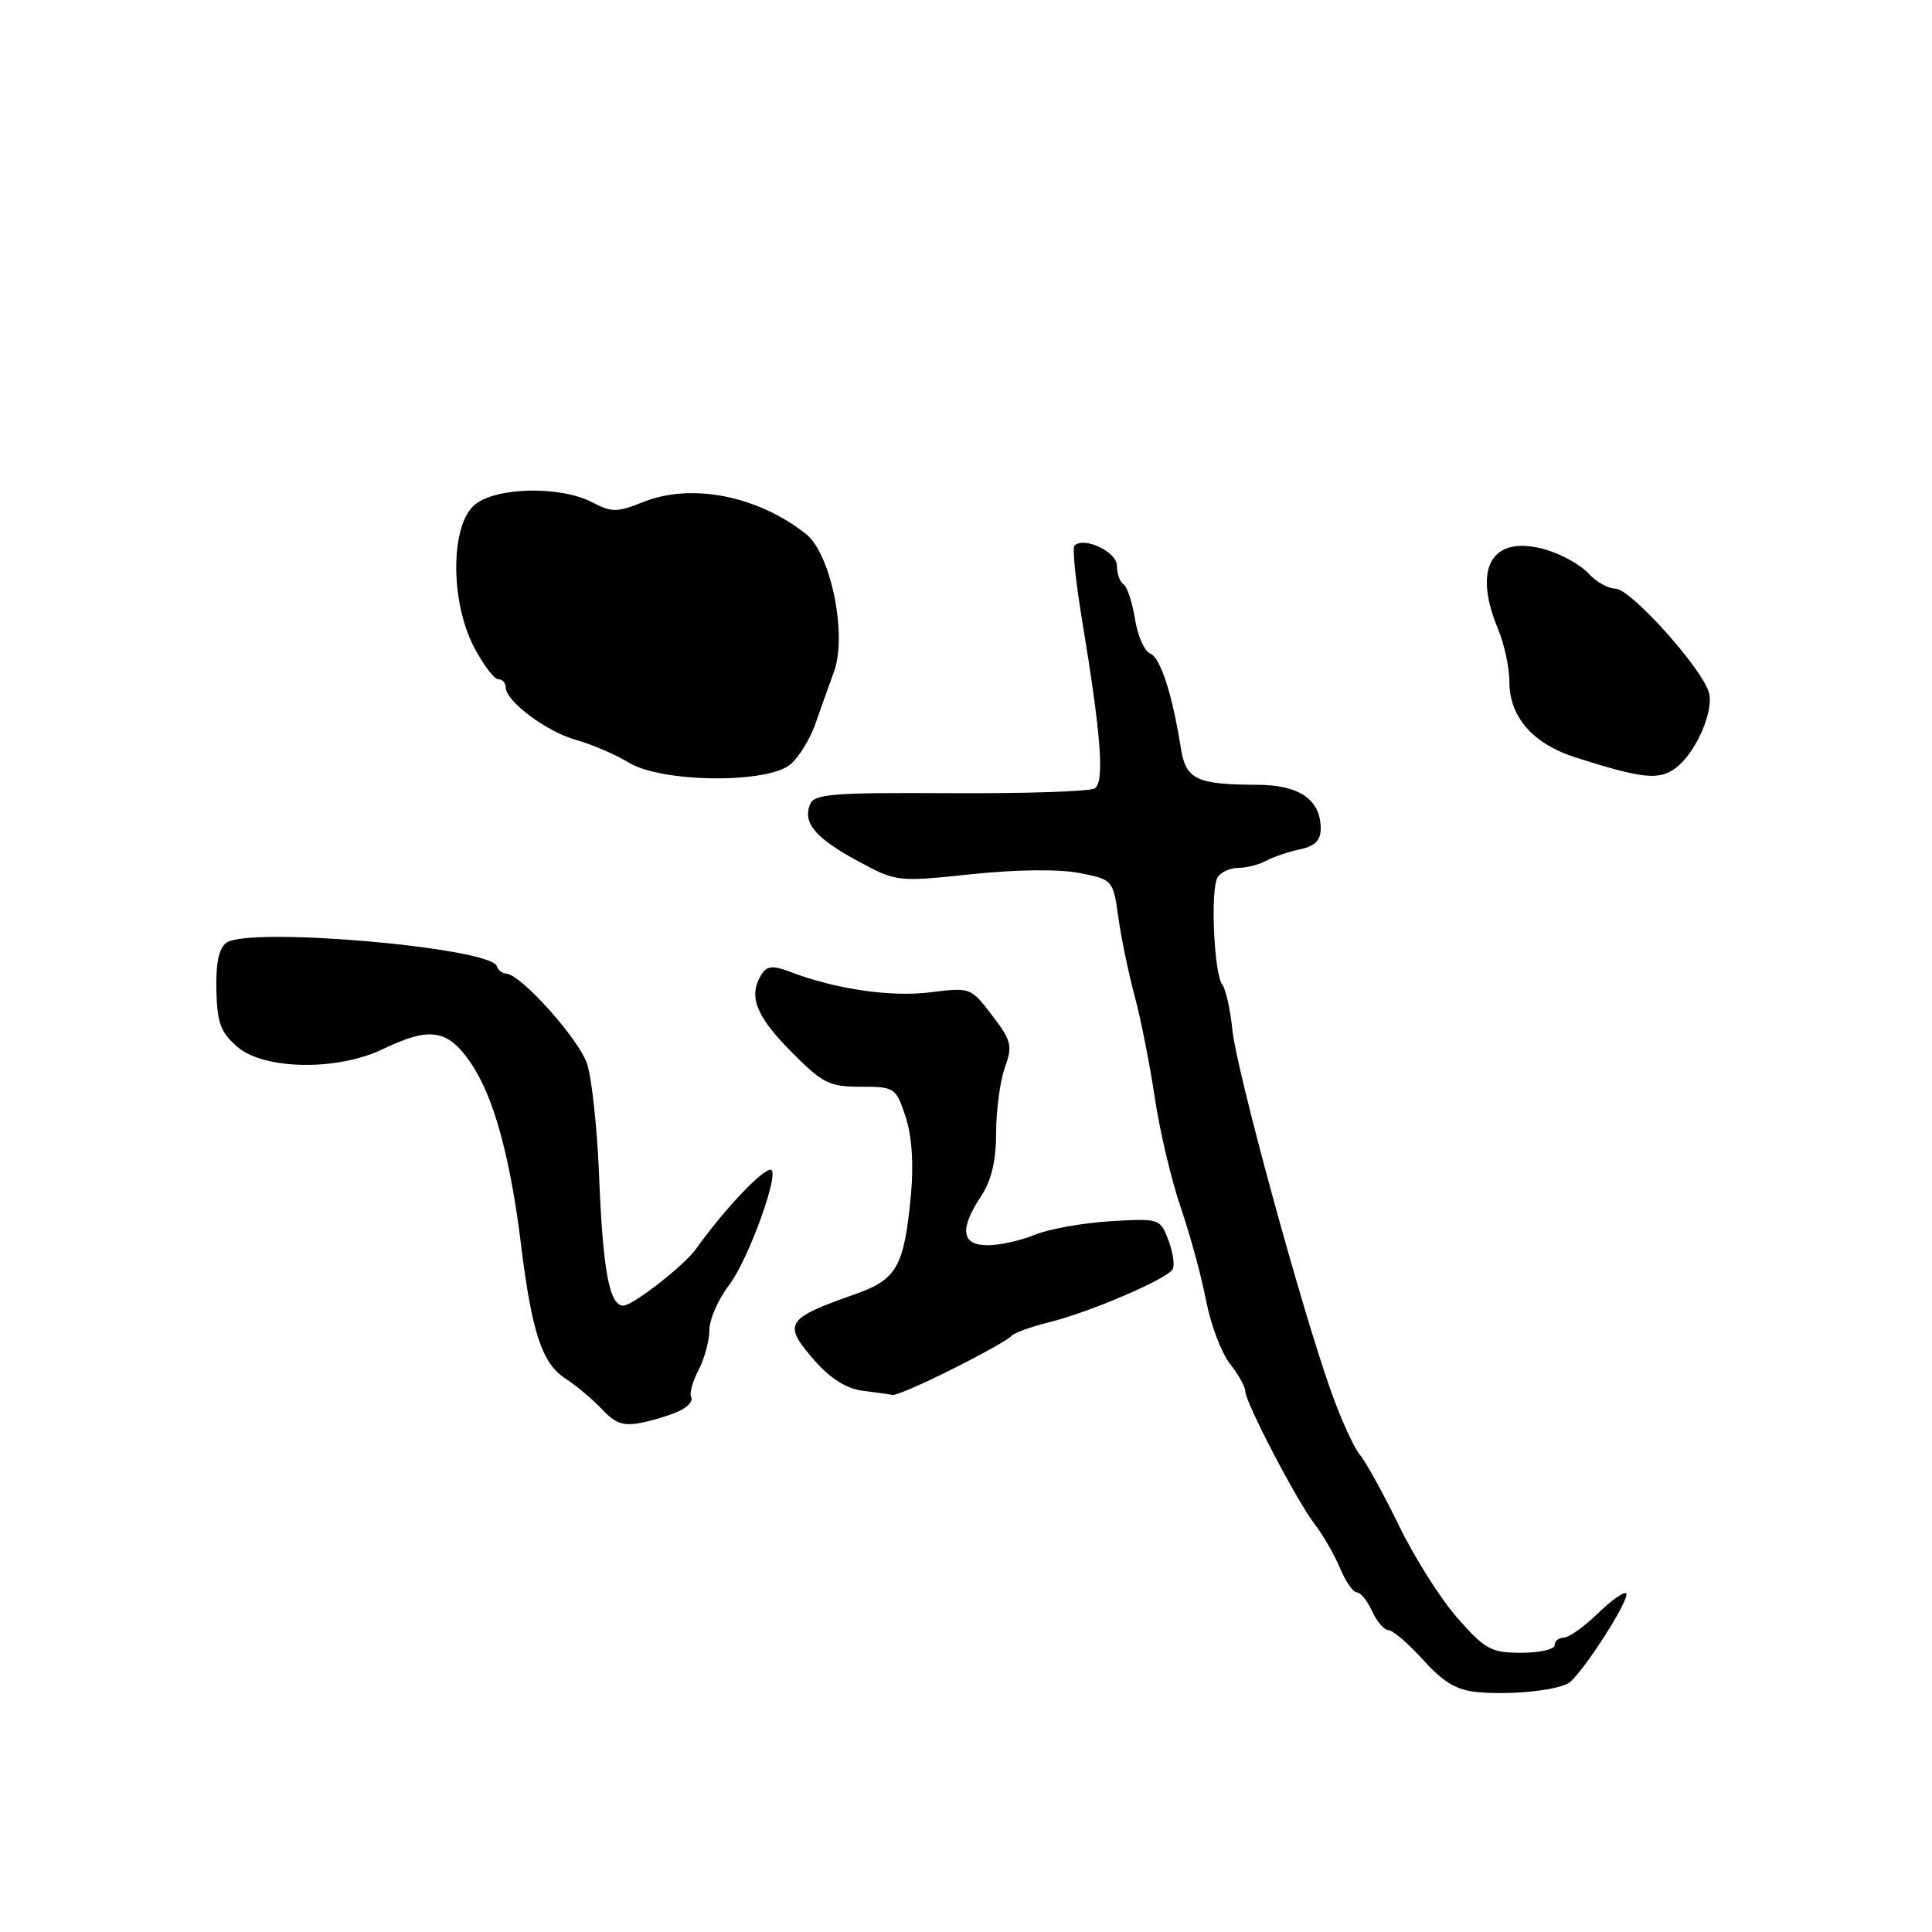 <?xml version="1.0" encoding="UTF-8" standalone="no"?>
<!DOCTYPE svg PUBLIC "-//W3C//DTD SVG 1.1//EN" "http://www.w3.org/Graphics/SVG/1.1/DTD/svg11.dtd" >
<svg xmlns="http://www.w3.org/2000/svg" xmlns:xlink="http://www.w3.org/1999/xlink" version="1.1" viewBox="0 0 256 256">
 <g >
 <path fill="currentColor"
d=" M 207.76 223.07 C 209.38 222.22 216.12 211.78 215.47 211.13 C 215.19 210.86 213.49 212.07 211.69 213.82 C 209.88 215.57 207.86 217.00 207.20 217.00 C 206.54 217.00 206.00 217.45 206.00 218.00 C 206.00 218.55 204.01 219.00 201.58 219.00 C 197.59 219.00 196.78 218.56 193.12 214.40 C 190.90 211.88 187.41 206.36 185.37 202.15 C 183.32 197.94 181.00 193.73 180.20 192.78 C 179.40 191.83 177.66 188.01 176.34 184.28 C 172.36 173.06 163.85 141.85 163.30 136.50 C 163.02 133.75 162.42 131.04 161.97 130.49 C 160.86 129.12 160.36 117.82 161.34 116.25 C 161.77 115.56 163.00 115.00 164.07 115.00 C 165.15 115.00 166.81 114.58 167.76 114.06 C 168.72 113.54 170.74 112.86 172.25 112.54 C 174.22 112.13 175.00 111.35 175.00 109.81 C 175.00 105.96 172.18 104.00 166.60 103.99 C 158.54 103.96 157.13 103.29 156.47 99.14 C 155.35 92.02 153.76 87.12 152.41 86.60 C 151.65 86.31 150.74 84.25 150.39 82.02 C 150.03 79.78 149.35 77.71 148.87 77.42 C 148.39 77.12 148.00 76.02 148.00 74.96 C 148.00 73.12 143.62 71.05 142.37 72.30 C 142.07 72.60 142.53 77.04 143.38 82.17 C 145.91 97.45 146.38 103.65 145.05 104.47 C 144.39 104.87 135.78 105.16 125.90 105.10 C 110.13 105.01 107.86 105.20 107.31 106.63 C 106.37 109.08 108.08 111.07 113.73 114.13 C 118.78 116.85 118.91 116.87 128.70 115.84 C 134.71 115.21 140.33 115.15 143.04 115.68 C 147.45 116.55 147.49 116.60 148.18 121.53 C 148.56 124.26 149.54 128.97 150.35 132.00 C 151.17 135.03 152.37 141.09 153.02 145.48 C 153.67 149.86 155.22 156.39 156.45 159.98 C 157.68 163.56 159.19 169.10 159.80 172.28 C 160.41 175.47 161.83 179.24 162.95 180.67 C 164.08 182.10 165.00 183.74 165.00 184.32 C 165.00 185.80 171.89 198.99 174.23 202.00 C 175.30 203.38 176.79 205.96 177.54 207.75 C 178.29 209.54 179.30 211.00 179.79 211.00 C 180.28 211.00 181.19 212.12 181.82 213.50 C 182.44 214.88 183.42 216.00 183.98 216.00 C 184.54 216.00 186.61 217.77 188.57 219.94 C 191.27 222.93 193.03 223.97 195.82 224.22 C 200.03 224.61 205.91 224.04 207.76 223.07 Z  M 90.28 186.83 C 91.26 186.32 91.84 185.55 91.58 185.13 C 91.32 184.70 91.75 183.10 92.55 181.56 C 93.35 180.03 94.00 177.63 94.00 176.23 C 94.00 174.83 95.18 172.14 96.62 170.26 C 99.22 166.84 103.47 155.00 102.10 155.00 C 100.92 155.00 95.92 160.32 92.20 165.52 C 90.64 167.71 83.84 173.00 82.59 173.00 C 80.74 173.00 79.88 168.36 79.37 155.50 C 79.12 149.45 78.42 142.93 77.81 141.01 C 76.75 137.71 68.94 129.00 67.04 129.00 C 66.56 129.00 66.02 128.56 65.83 128.02 C 64.99 125.55 33.17 122.77 30.03 124.90 C 29.02 125.58 28.59 127.54 28.67 131.16 C 28.77 135.54 29.23 136.80 31.45 138.71 C 35.02 141.78 44.71 141.92 50.76 139.00 C 56.94 136.02 59.30 136.38 62.32 140.75 C 65.38 145.18 67.59 153.15 69.04 164.95 C 70.47 176.56 71.83 180.66 74.90 182.65 C 76.33 183.57 78.52 185.41 79.77 186.74 C 81.63 188.71 82.63 189.02 85.27 188.46 C 87.05 188.08 89.30 187.34 90.28 186.83 Z  M 126.27 181.37 C 130.25 179.38 133.72 177.43 134.00 177.03 C 134.28 176.64 136.54 175.82 139.04 175.20 C 144.35 173.89 154.57 169.51 155.38 168.20 C 155.68 167.70 155.44 165.97 154.83 164.36 C 153.73 161.46 153.65 161.43 147.11 161.82 C 143.47 162.05 138.98 162.85 137.13 163.61 C 135.27 164.38 132.46 165.00 130.88 165.00 C 127.38 165.00 127.10 162.88 130.00 158.50 C 131.37 156.44 131.99 153.81 131.99 150.07 C 132.00 147.09 132.52 143.21 133.15 141.45 C 134.19 138.57 134.03 137.91 131.46 134.54 C 128.65 130.85 128.58 130.82 123.24 131.49 C 118.01 132.14 110.71 131.07 104.66 128.76 C 102.41 127.91 101.63 127.98 100.92 129.09 C 99.13 131.93 100.10 134.54 104.71 139.22 C 108.99 143.56 109.85 144.00 114.05 144.00 C 118.56 144.00 118.71 144.10 119.99 147.96 C 120.83 150.51 121.08 154.19 120.71 158.25 C 119.81 167.84 118.87 169.52 113.32 171.48 C 104.03 174.75 103.65 175.39 108.00 180.35 C 110.03 182.66 112.20 184.02 114.30 184.28 C 116.06 184.50 117.85 184.75 118.27 184.84 C 118.70 184.93 122.30 183.37 126.27 181.37 Z  M 104.78 101.25 C 105.88 100.29 107.33 97.92 108.01 96.00 C 108.68 94.08 109.81 90.92 110.51 89.00 C 112.29 84.13 110.10 73.38 106.80 70.76 C 100.41 65.69 91.64 63.96 85.26 66.51 C 81.76 67.91 81.07 67.92 78.43 66.54 C 74.26 64.37 65.80 64.53 62.94 66.85 C 59.68 69.49 59.62 79.65 62.81 85.75 C 64.04 88.09 65.48 90.00 66.02 90.00 C 66.56 90.00 67.00 90.47 67.00 91.05 C 67.00 92.90 72.38 96.94 76.32 98.04 C 78.42 98.63 81.57 99.99 83.32 101.05 C 87.70 103.73 101.80 103.86 104.78 101.25 Z  M 222.10 101.72 C 224.76 99.68 227.17 94.11 226.42 91.70 C 225.37 88.35 216.03 78.00 214.06 78.00 C 213.10 78.00 211.49 77.10 210.49 75.99 C 209.49 74.89 207.01 73.49 204.98 72.88 C 197.76 70.71 195.05 75.09 198.50 83.35 C 199.32 85.32 200.00 88.46 200.00 90.33 C 200.00 94.99 203.11 98.56 208.76 100.36 C 217.68 103.21 219.86 103.43 222.10 101.72 Z "/>
</g>
</svg>
